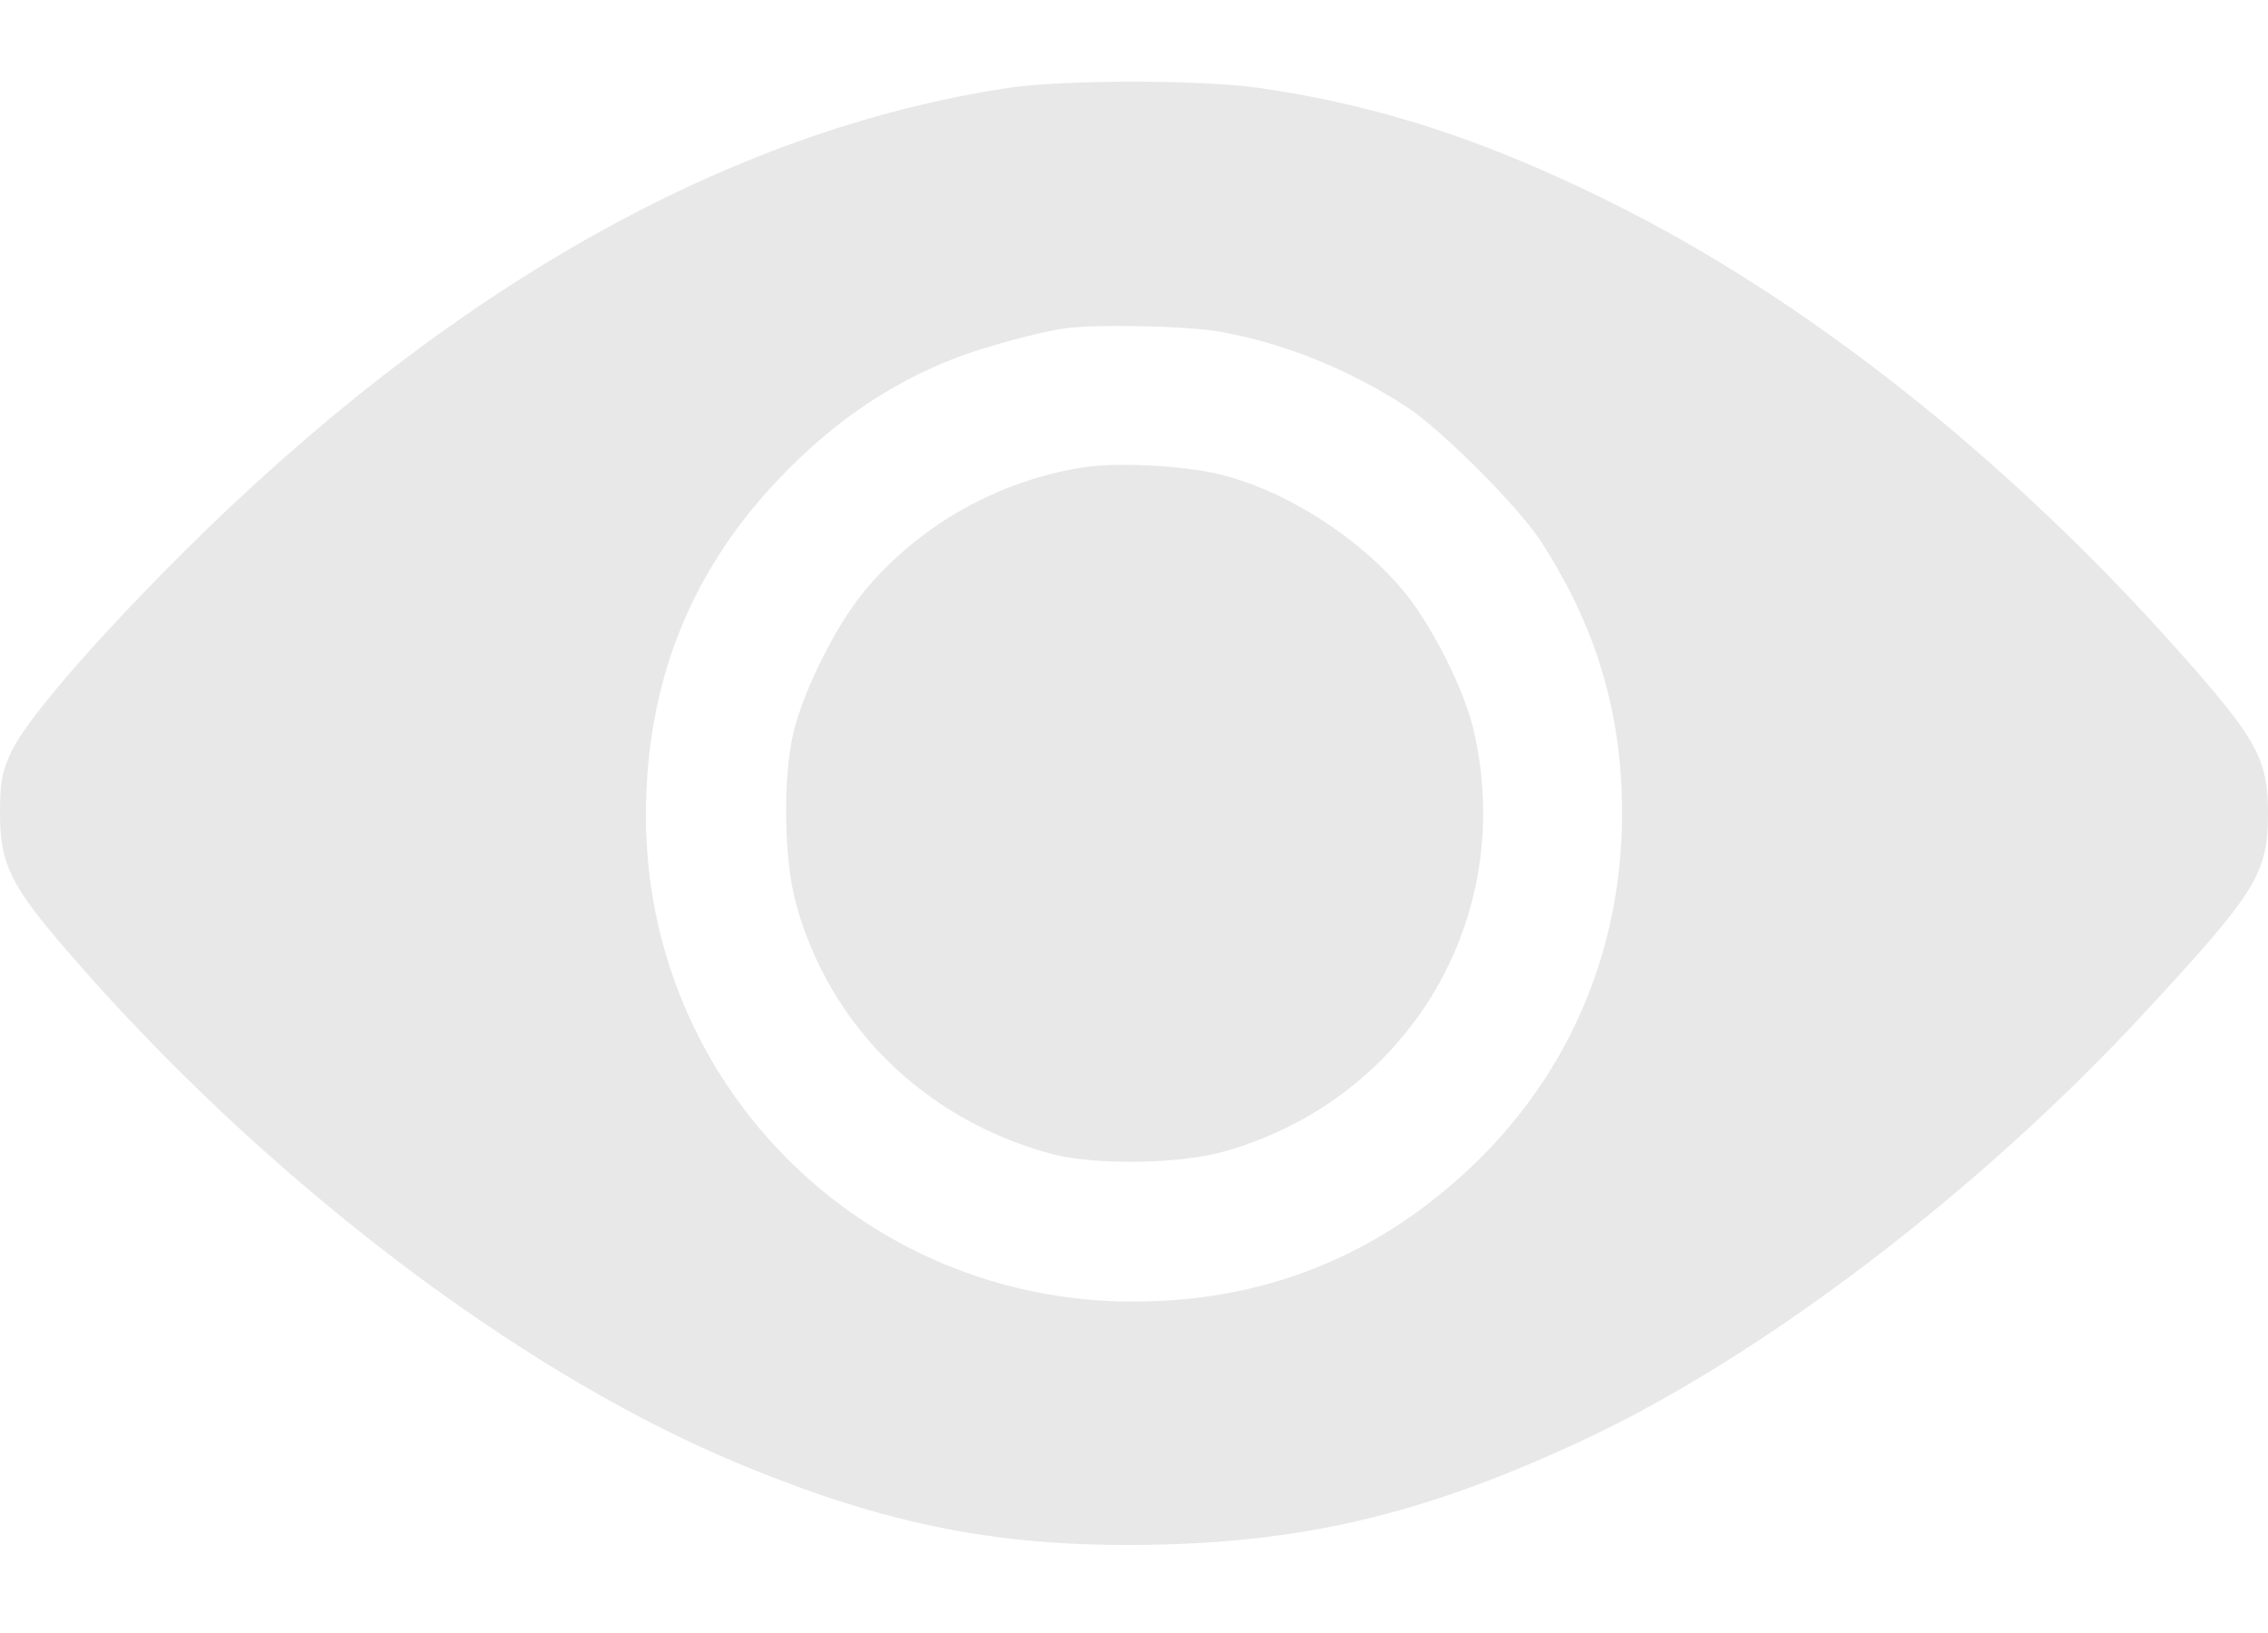 <svg width="25" height="18" viewBox="0 0 25 18" fill="none" xmlns="http://www.w3.org/2000/svg">
<path fill-rule="evenodd" clip-rule="evenodd" d="M11.106 0.97C8.02 1.439 4.914 3.195 1.981 6.128C1.019 7.09 0.291 7.936 0.128 8.281C0.021 8.505 0 8.619 0 8.966C0 9.52 0.116 9.759 0.738 10.479C2.882 12.964 5.683 15.106 8.117 16.122C9.8 16.825 11.072 17.069 12.811 17.025C14.47 16.982 15.783 16.656 17.468 15.866C19.425 14.948 21.779 13.16 23.589 11.216C24.87 9.839 25 9.632 25 8.966C25 8.396 24.887 8.173 24.191 7.376C22.313 5.222 20.122 3.448 17.977 2.342C16.509 1.586 15.248 1.164 13.87 0.968C13.227 0.877 11.711 0.878 11.106 0.97ZM13.441 3.655C14.155 3.782 14.867 4.069 15.509 4.488C15.887 4.734 16.731 5.579 16.978 5.957C17.589 6.893 17.877 7.846 17.88 8.947C17.885 10.693 17.113 12.238 15.704 13.297C14.776 13.996 13.701 14.347 12.49 14.347C9.504 14.347 7.111 11.952 7.12 8.972C7.124 7.525 7.609 6.304 8.586 5.278C9.168 4.667 9.787 4.24 10.507 3.956C10.83 3.828 11.447 3.66 11.742 3.619C12.086 3.571 13.092 3.593 13.441 3.655ZM11.939 5.152C10.992 5.3 10.111 5.802 9.514 6.533C9.211 6.904 8.864 7.598 8.75 8.06C8.628 8.554 8.639 9.459 8.772 9.951C9.137 11.301 10.181 12.331 11.57 12.714C12.047 12.845 12.99 12.835 13.493 12.693C15.538 12.115 16.726 10.101 16.241 8.036C16.138 7.601 15.787 6.901 15.486 6.533C14.989 5.925 14.156 5.395 13.43 5.225C13.017 5.129 12.309 5.094 11.939 5.152Z" fill="#E8E8E8"/>
</svg>
